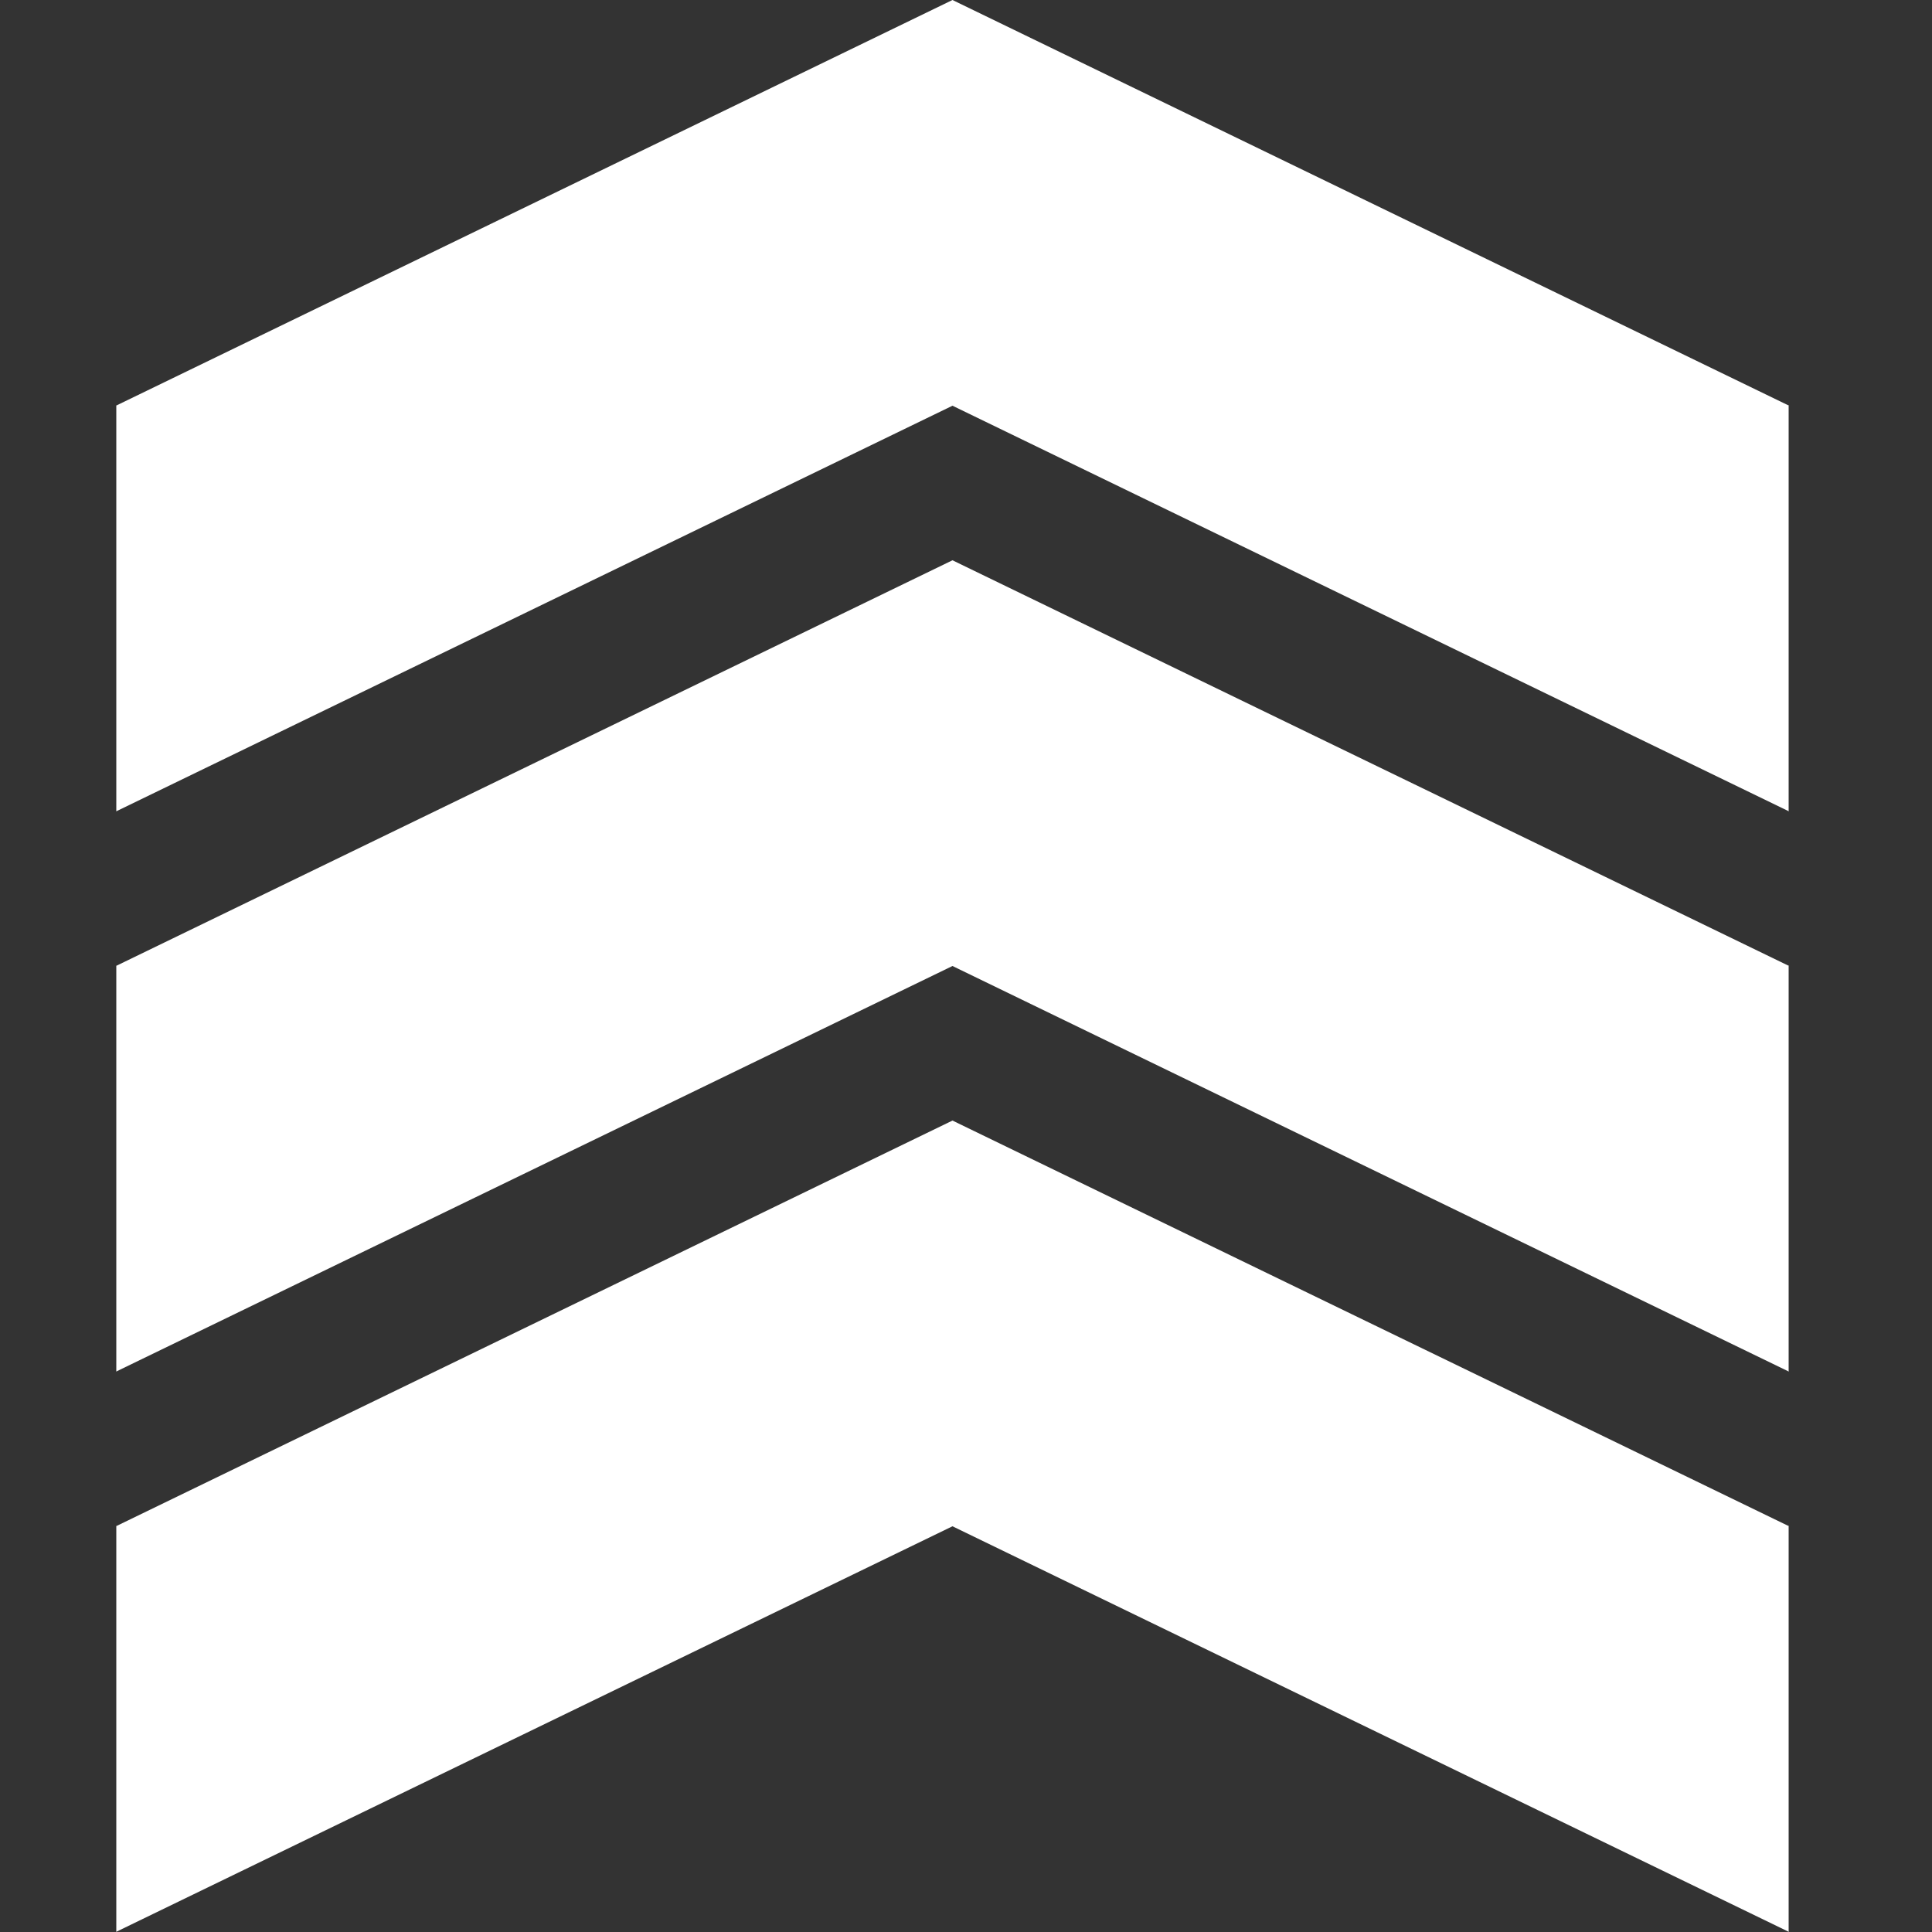 <svg width="25" height="25" viewBox="0 0 25 25" fill="none" xmlns="http://www.w3.org/2000/svg">
<rect x="0" y="0" width="25" height="25" fill="#333333" stroke="none"/>
<path fill-rule="evenodd" clip-rule="evenodd" d="M12.325 0L23.151 5.25H23.145V10.497L12.325 5.25L1.505 10.498V5.25H1.5L12.325 0ZM1.505 10.5V10.498L1.5 10.5H1.505ZM23.145 10.5H23.151L23.145 10.497V10.5Z" fill="white"/>
<path fill-rule="evenodd" clip-rule="evenodd" d="M12.325 7.25L23.151 12.5H23.145V17.747L12.325 12.5L1.505 17.747V12.5H1.5L12.325 7.25ZM1.505 17.75V17.747L1.5 17.75H1.505ZM23.145 17.75H23.151L23.145 17.747V17.75Z" fill="white"/>
<path fill-rule="evenodd" clip-rule="evenodd" d="M12.325 14.5L23.151 19.75H23.145V24.997L12.325 19.75L1.505 24.997V19.75H1.5L12.325 14.5ZM1.505 25V24.997L1.5 25H1.505ZM23.145 25H23.151L23.145 24.997V25Z" fill="white"/>
</svg>
